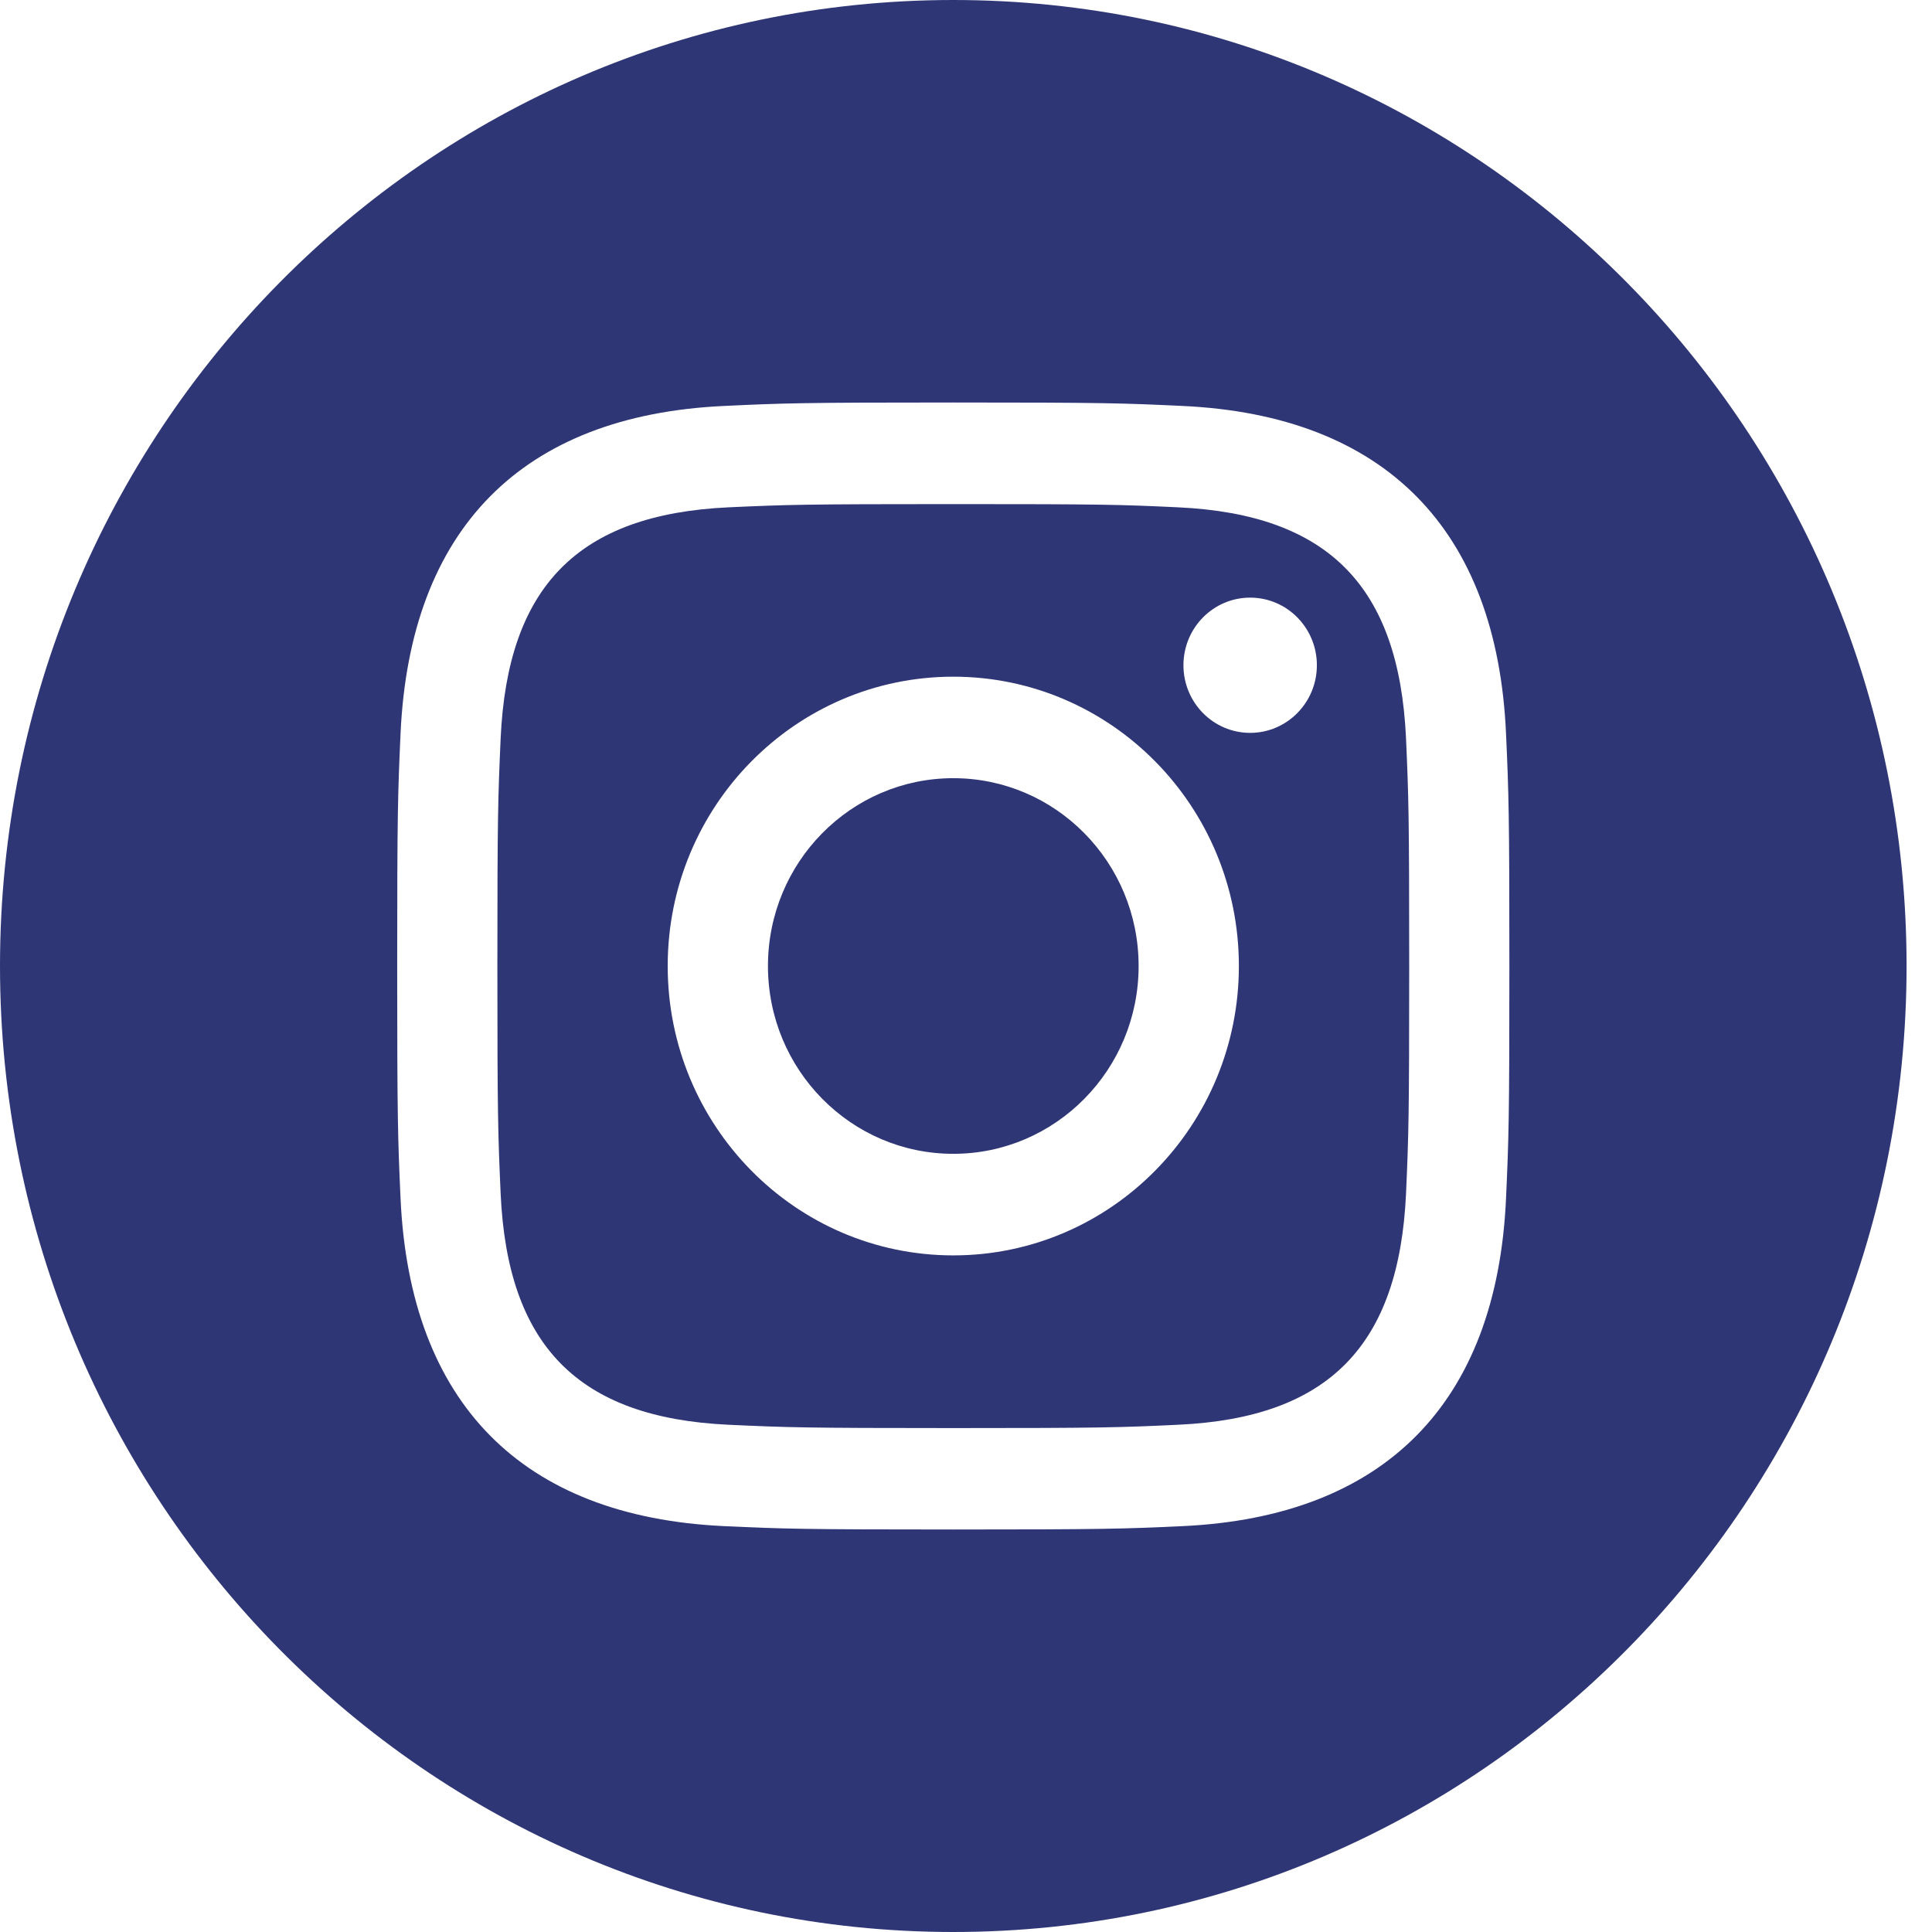 <svg xmlns="http://www.w3.org/2000/svg" width="75" height="75" fill="none" viewBox="0 0 75 75"><path fill="#2F3676" d="M45.731 19.694C43.455 19.587 42.77 19.569 37.007 19.569C31.243 19.569 30.561 19.591 28.285 19.694C22.429 19.966 19.703 22.775 19.435 28.663C19.333 30.969 19.308 31.659 19.308 37.5C19.308 43.341 19.333 44.031 19.435 46.341C19.703 52.212 22.417 55.038 28.285 55.309C30.558 55.413 31.243 55.438 37.007 55.438C42.773 55.438 43.455 55.416 45.731 55.309C51.587 55.041 54.31 52.222 54.582 46.341C54.683 44.034 54.705 43.341 54.705 37.5C54.705 31.659 54.683 30.969 54.582 28.663C54.31 22.778 51.581 19.966 45.731 19.694ZM37.007 48.734C30.885 48.734 25.92 43.706 25.92 37.5C25.92 31.297 30.885 26.269 37.007 26.269C43.128 26.269 48.093 31.297 48.093 37.5C48.093 43.703 43.128 48.734 37.007 48.734ZM48.531 28.45C47.1 28.45 45.941 27.275 45.941 25.825C45.941 24.375 47.1 23.2 48.531 23.2C49.962 23.2 51.121 24.375 51.121 25.825C51.121 27.272 49.962 28.45 48.531 28.45ZM44.201 37.5C44.201 41.528 40.979 44.791 37.007 44.791C33.035 44.791 29.812 41.528 29.812 37.5C29.812 33.472 33.035 30.209 37.007 30.209C40.979 30.209 44.201 33.472 44.201 37.5ZM37.007 0C16.57 0 0 16.791 0 37.5C0 58.209 16.57 75 37.007 75C57.444 75 74.013 58.209 74.013 37.5C74.013 16.791 57.444 0 37.007 0ZM58.464 46.519C58.11 54.472 53.74 58.878 45.91 59.244C43.606 59.35 42.869 59.375 37.007 59.375C31.144 59.375 30.41 59.35 28.107 59.244C20.261 58.878 15.91 54.466 15.549 46.519C15.444 44.188 15.419 43.441 15.419 37.5C15.419 31.559 15.444 30.816 15.549 28.481C15.91 20.531 20.264 16.122 28.107 15.759C30.41 15.65 31.144 15.625 37.007 15.625C42.869 15.625 43.606 15.65 45.91 15.759C53.758 16.125 58.113 20.547 58.464 28.481C58.569 30.816 58.594 31.559 58.594 37.5C58.594 43.441 58.569 44.188 58.464 46.519Z"/></svg>